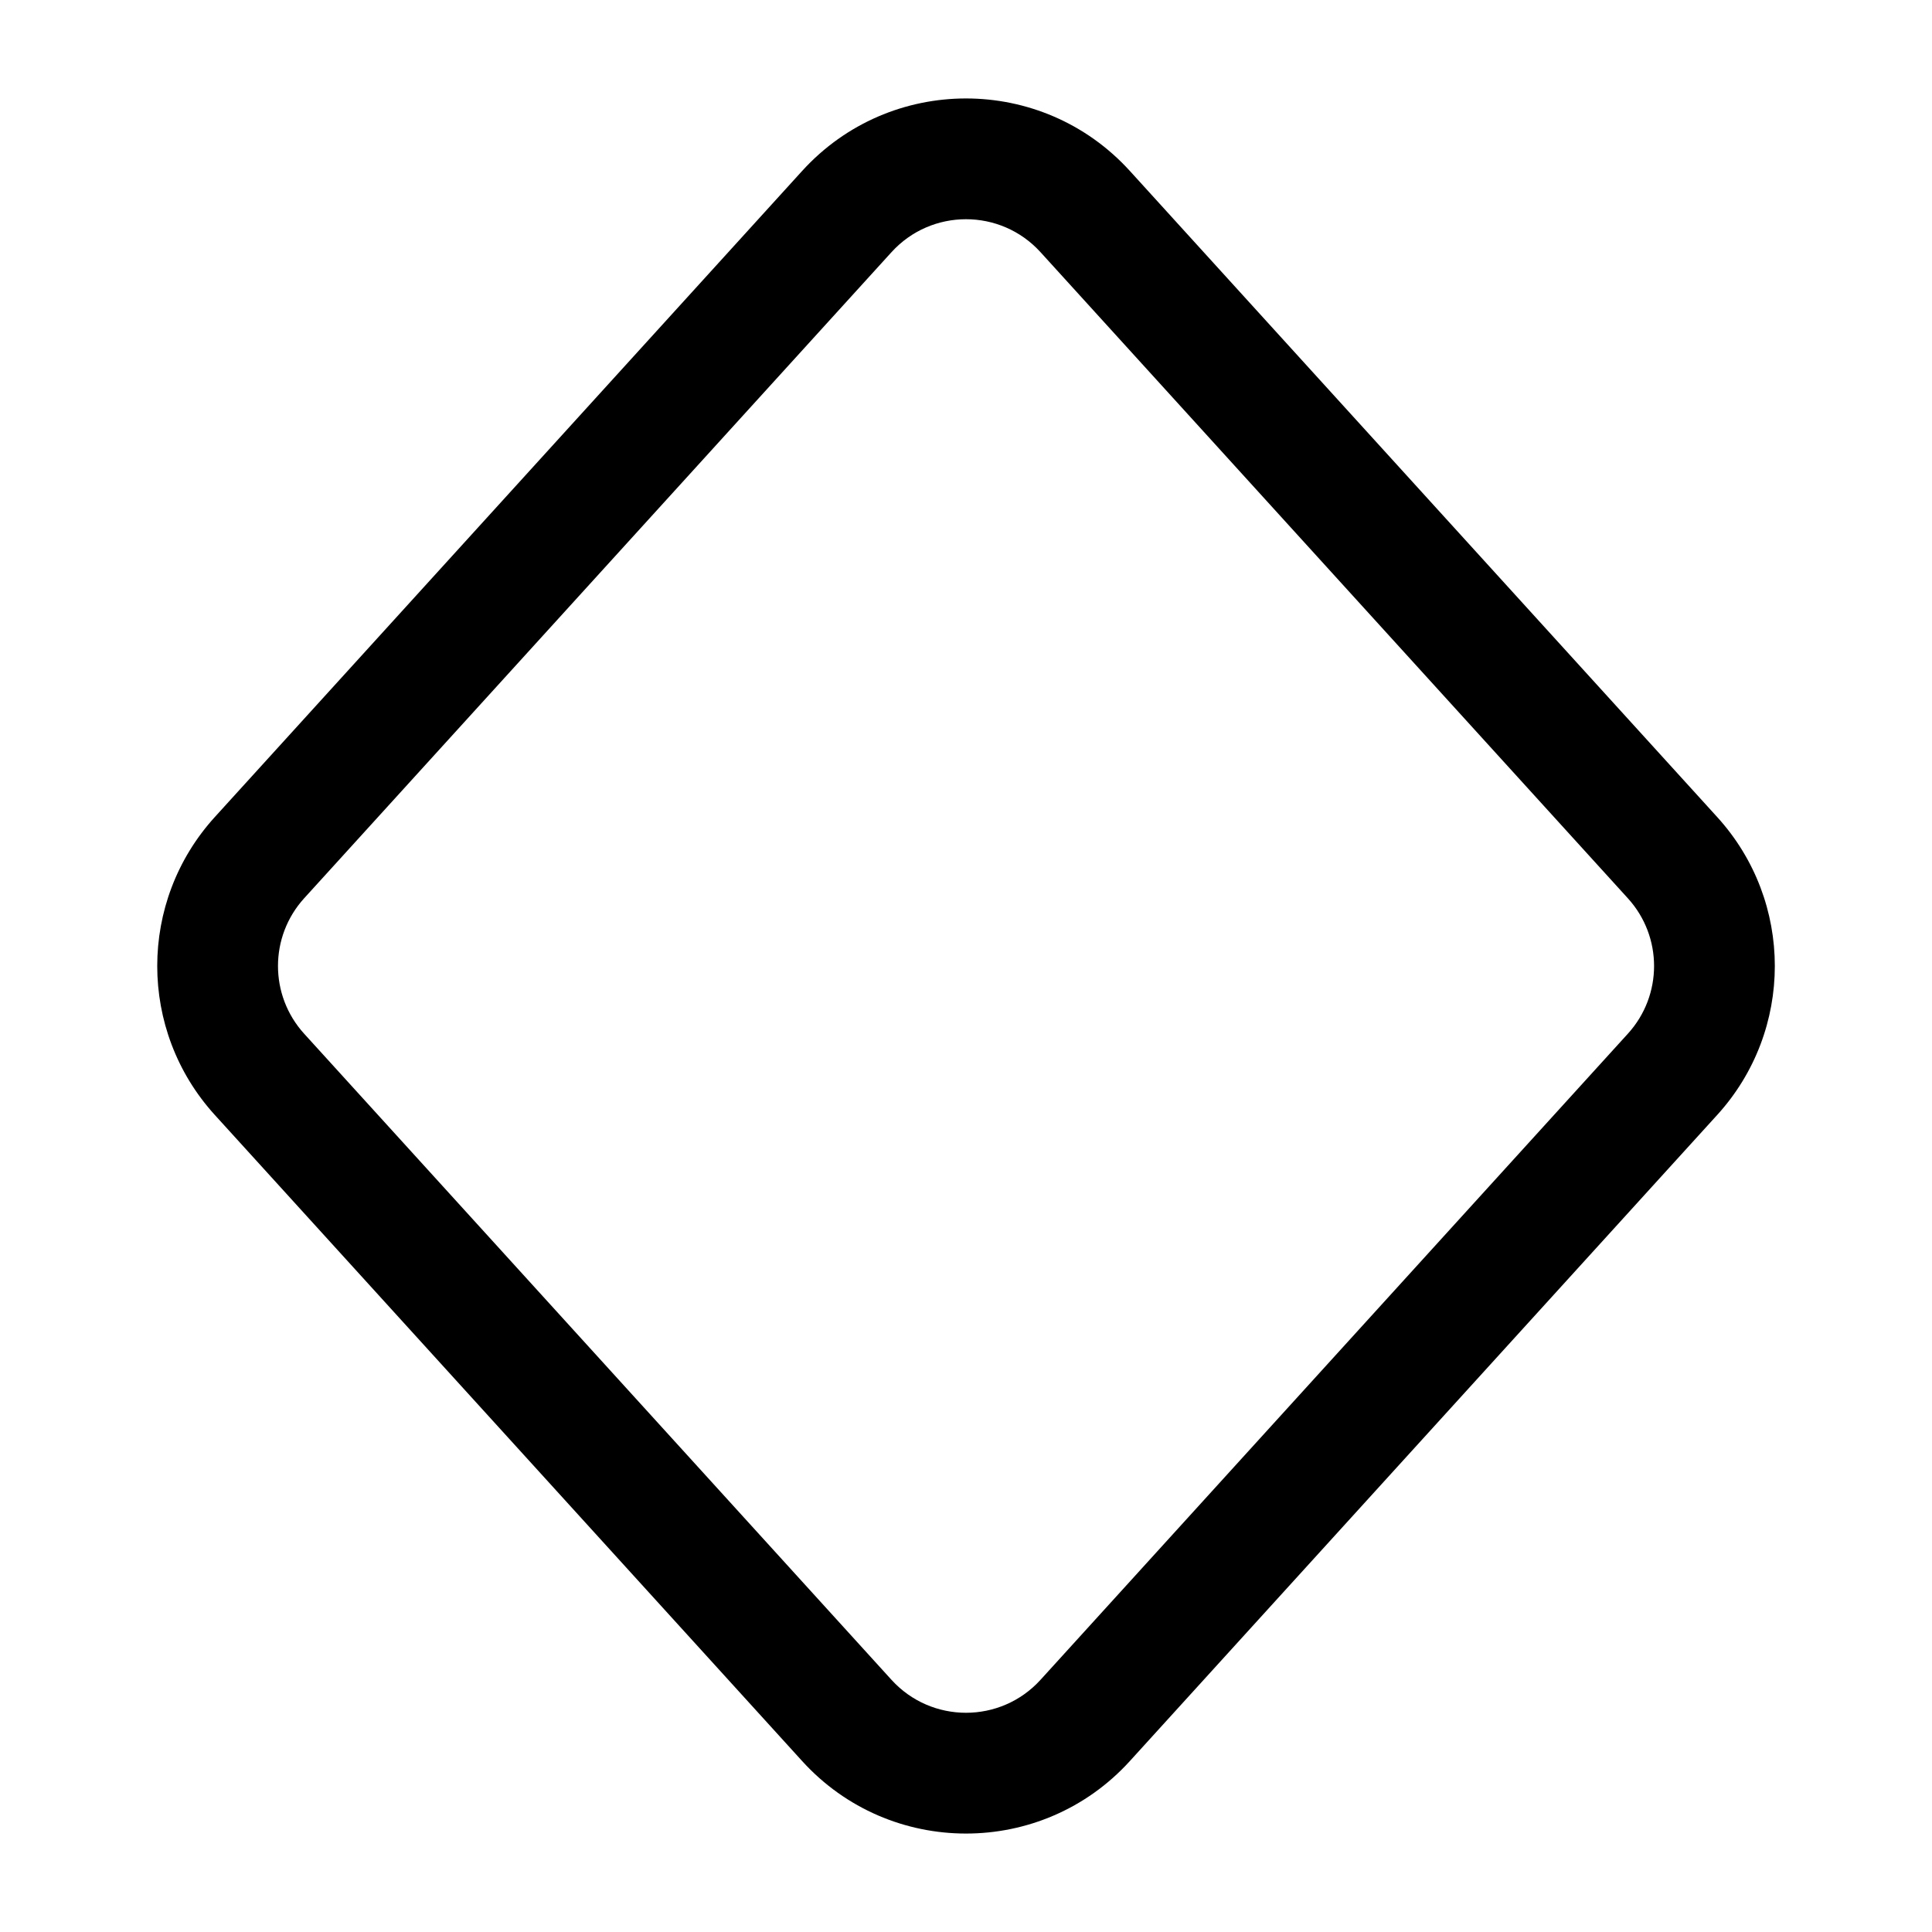 <svg width="24" height="24" viewBox="0 0 24 24" fill="none" xmlns="http://www.w3.org/2000/svg">
<g id="keyframe">
<g clip-path="url(#clip0_232_16956)">
<g id="Weight=Dynamic">
<path id="Vector (Stroke)" fill-rule="evenodd" clip-rule="evenodd" d="M9.965 2.123C11.056 0.923 12.944 0.923 14.035 2.123L13.488 2.621L14.035 2.123L21.332 10.15C22.286 11.199 22.286 12.801 21.332 13.85L14.035 21.877C12.944 23.077 11.056 23.077 9.965 21.877L2.668 13.85C1.715 12.801 1.715 11.199 2.668 10.15L9.965 2.123ZM12.925 3.132C12.429 2.587 11.571 2.587 11.075 3.132L3.778 11.159C3.345 11.636 3.345 12.364 3.778 12.841L11.075 20.868C11.571 21.413 12.429 21.413 12.925 20.868L20.222 12.841C20.656 12.364 20.656 11.636 20.222 11.159L12.925 3.132Z" fill="black"/>
</g>
</g>
</g>
<defs>
<clipPath id="clip0_232_16956">
<rect width="24" height="24" rx="5" fill="white"/>
</clipPath>
</defs>
</svg>
